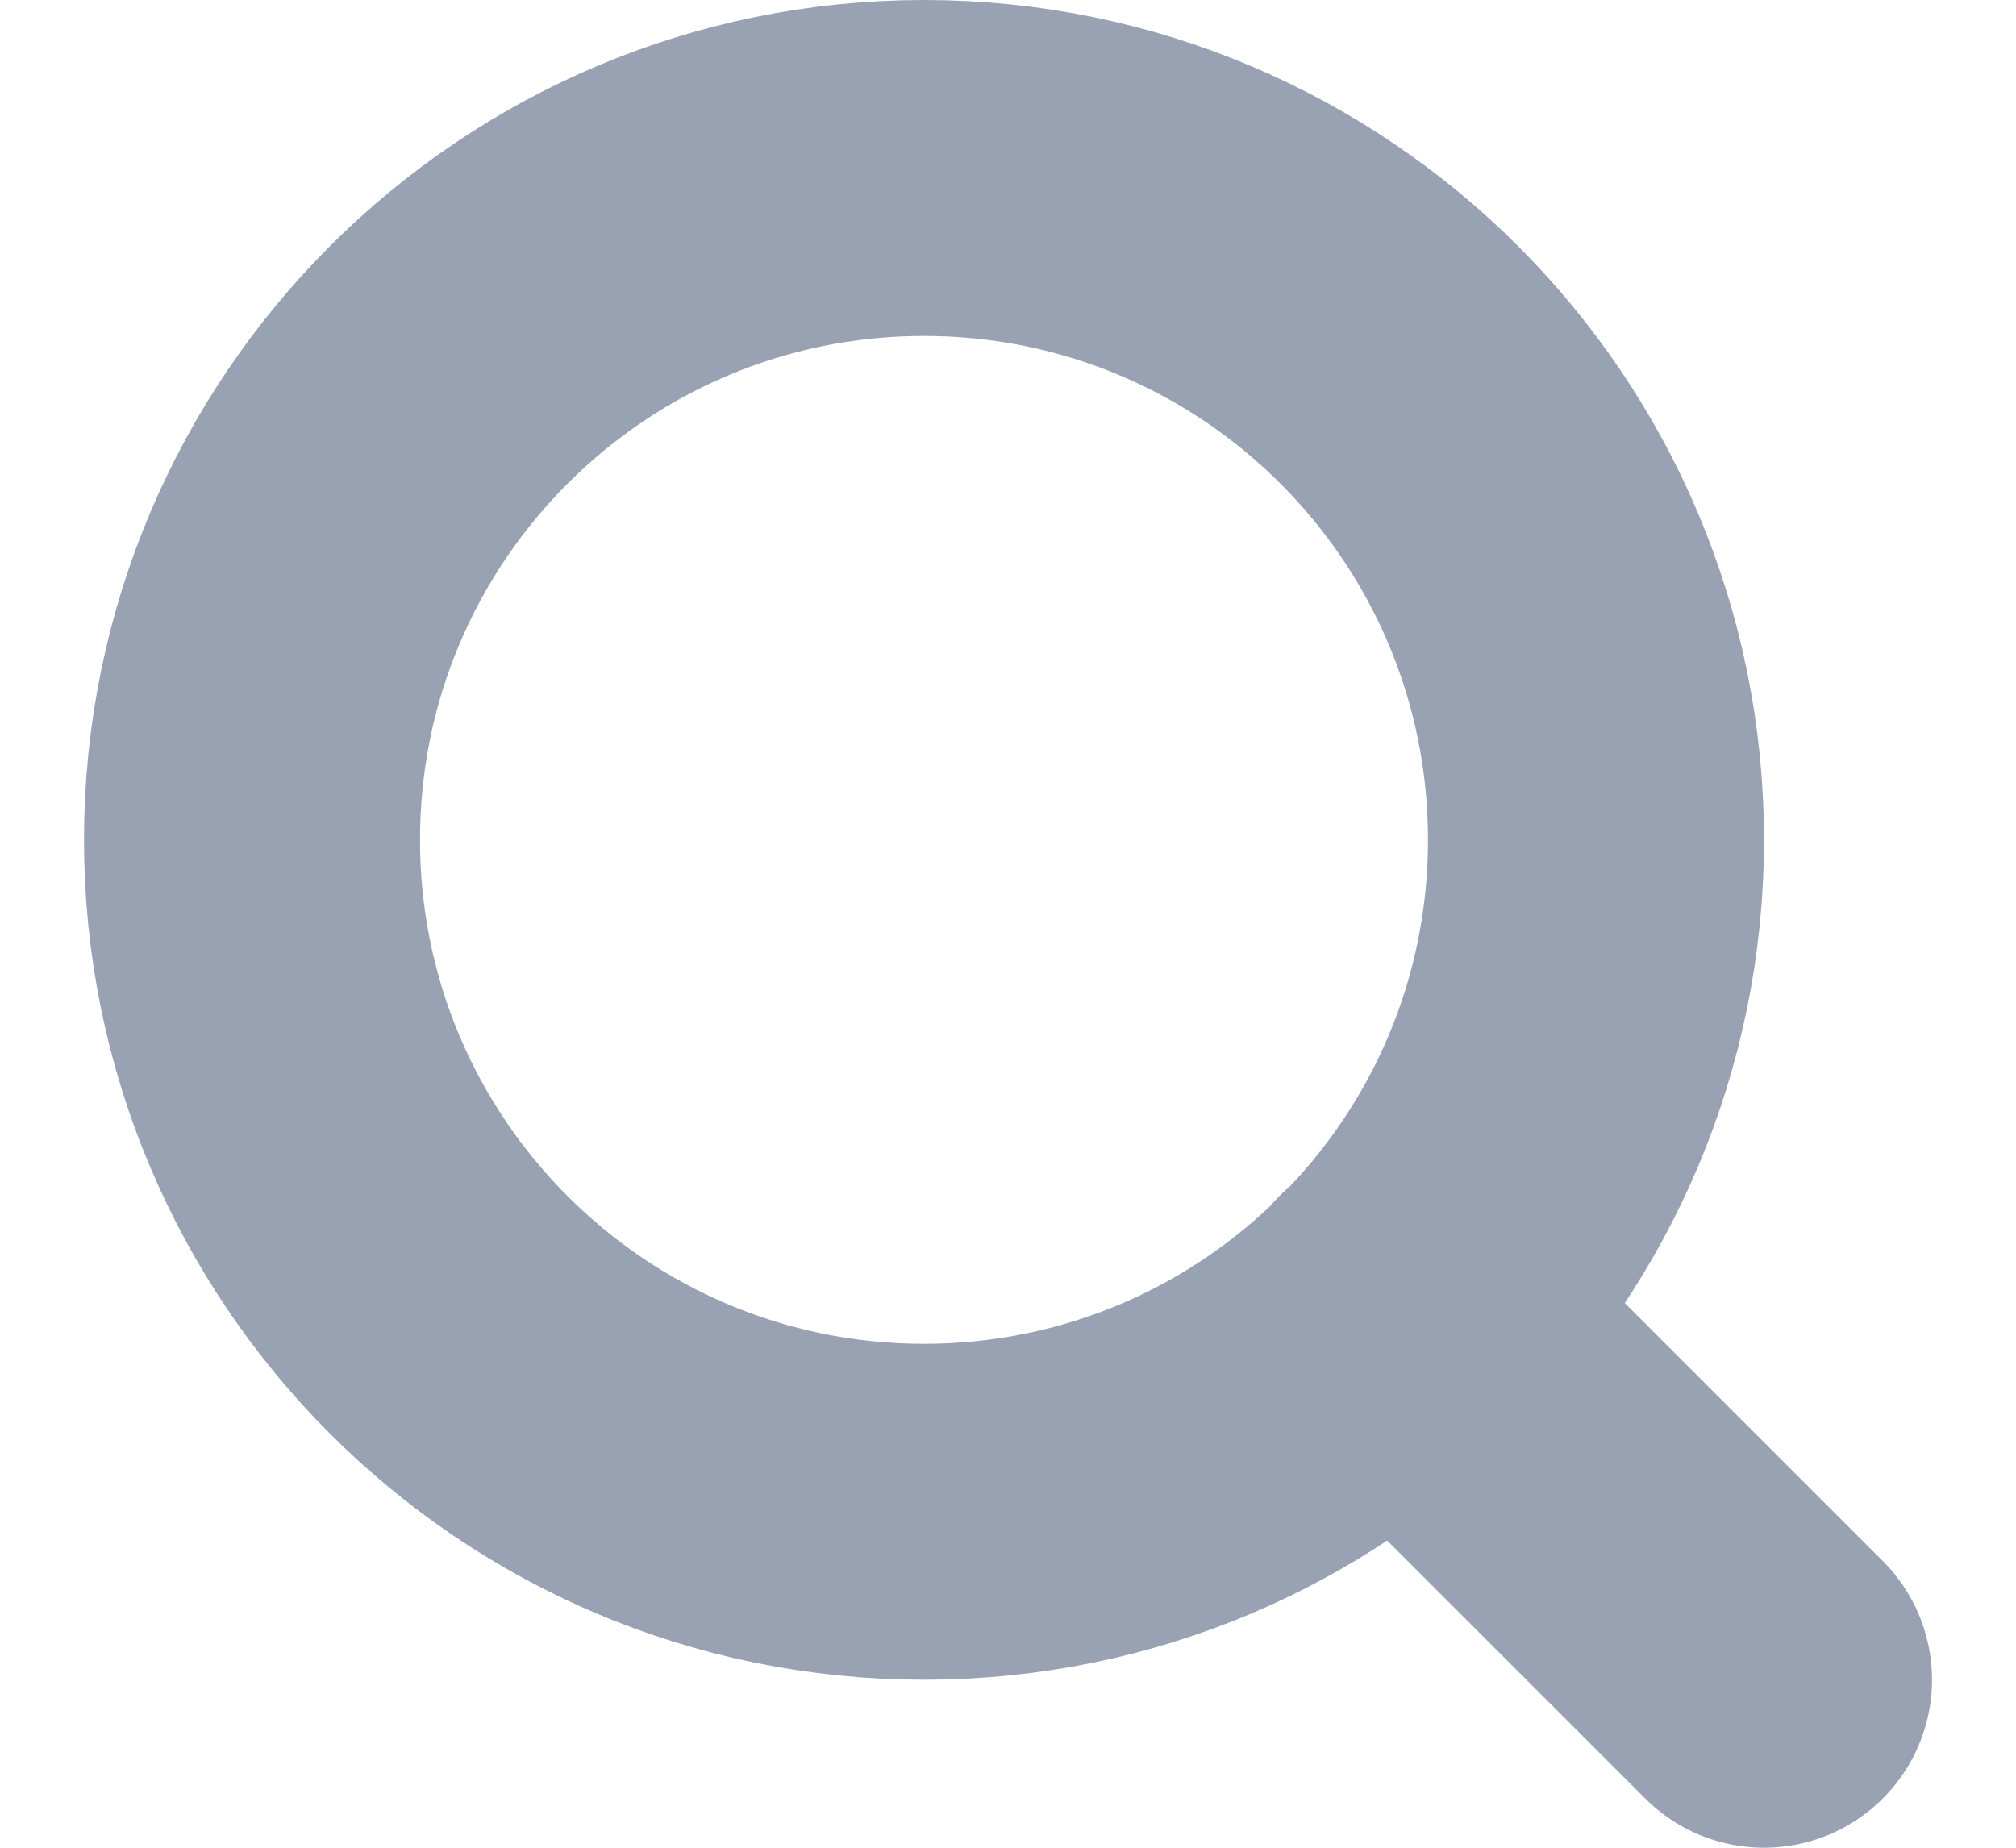 <svg width="12" height="11" viewBox="0 0 12 11" fill="none" xmlns="http://www.w3.org/2000/svg">
<path d="M10.5 10L8.325 7.825M9.5 5C9.5 7.209 7.709 9 5.5 9C3.291 9 1.5 7.209 1.5 5C1.5 2.791 3.291 1 5.5 1C7.709 1 9.5 2.791 9.5 5Z" stroke="#98A2B3" stroke-width="2" stroke-linecap="round" stroke-linejoin="round"/>
</svg>
